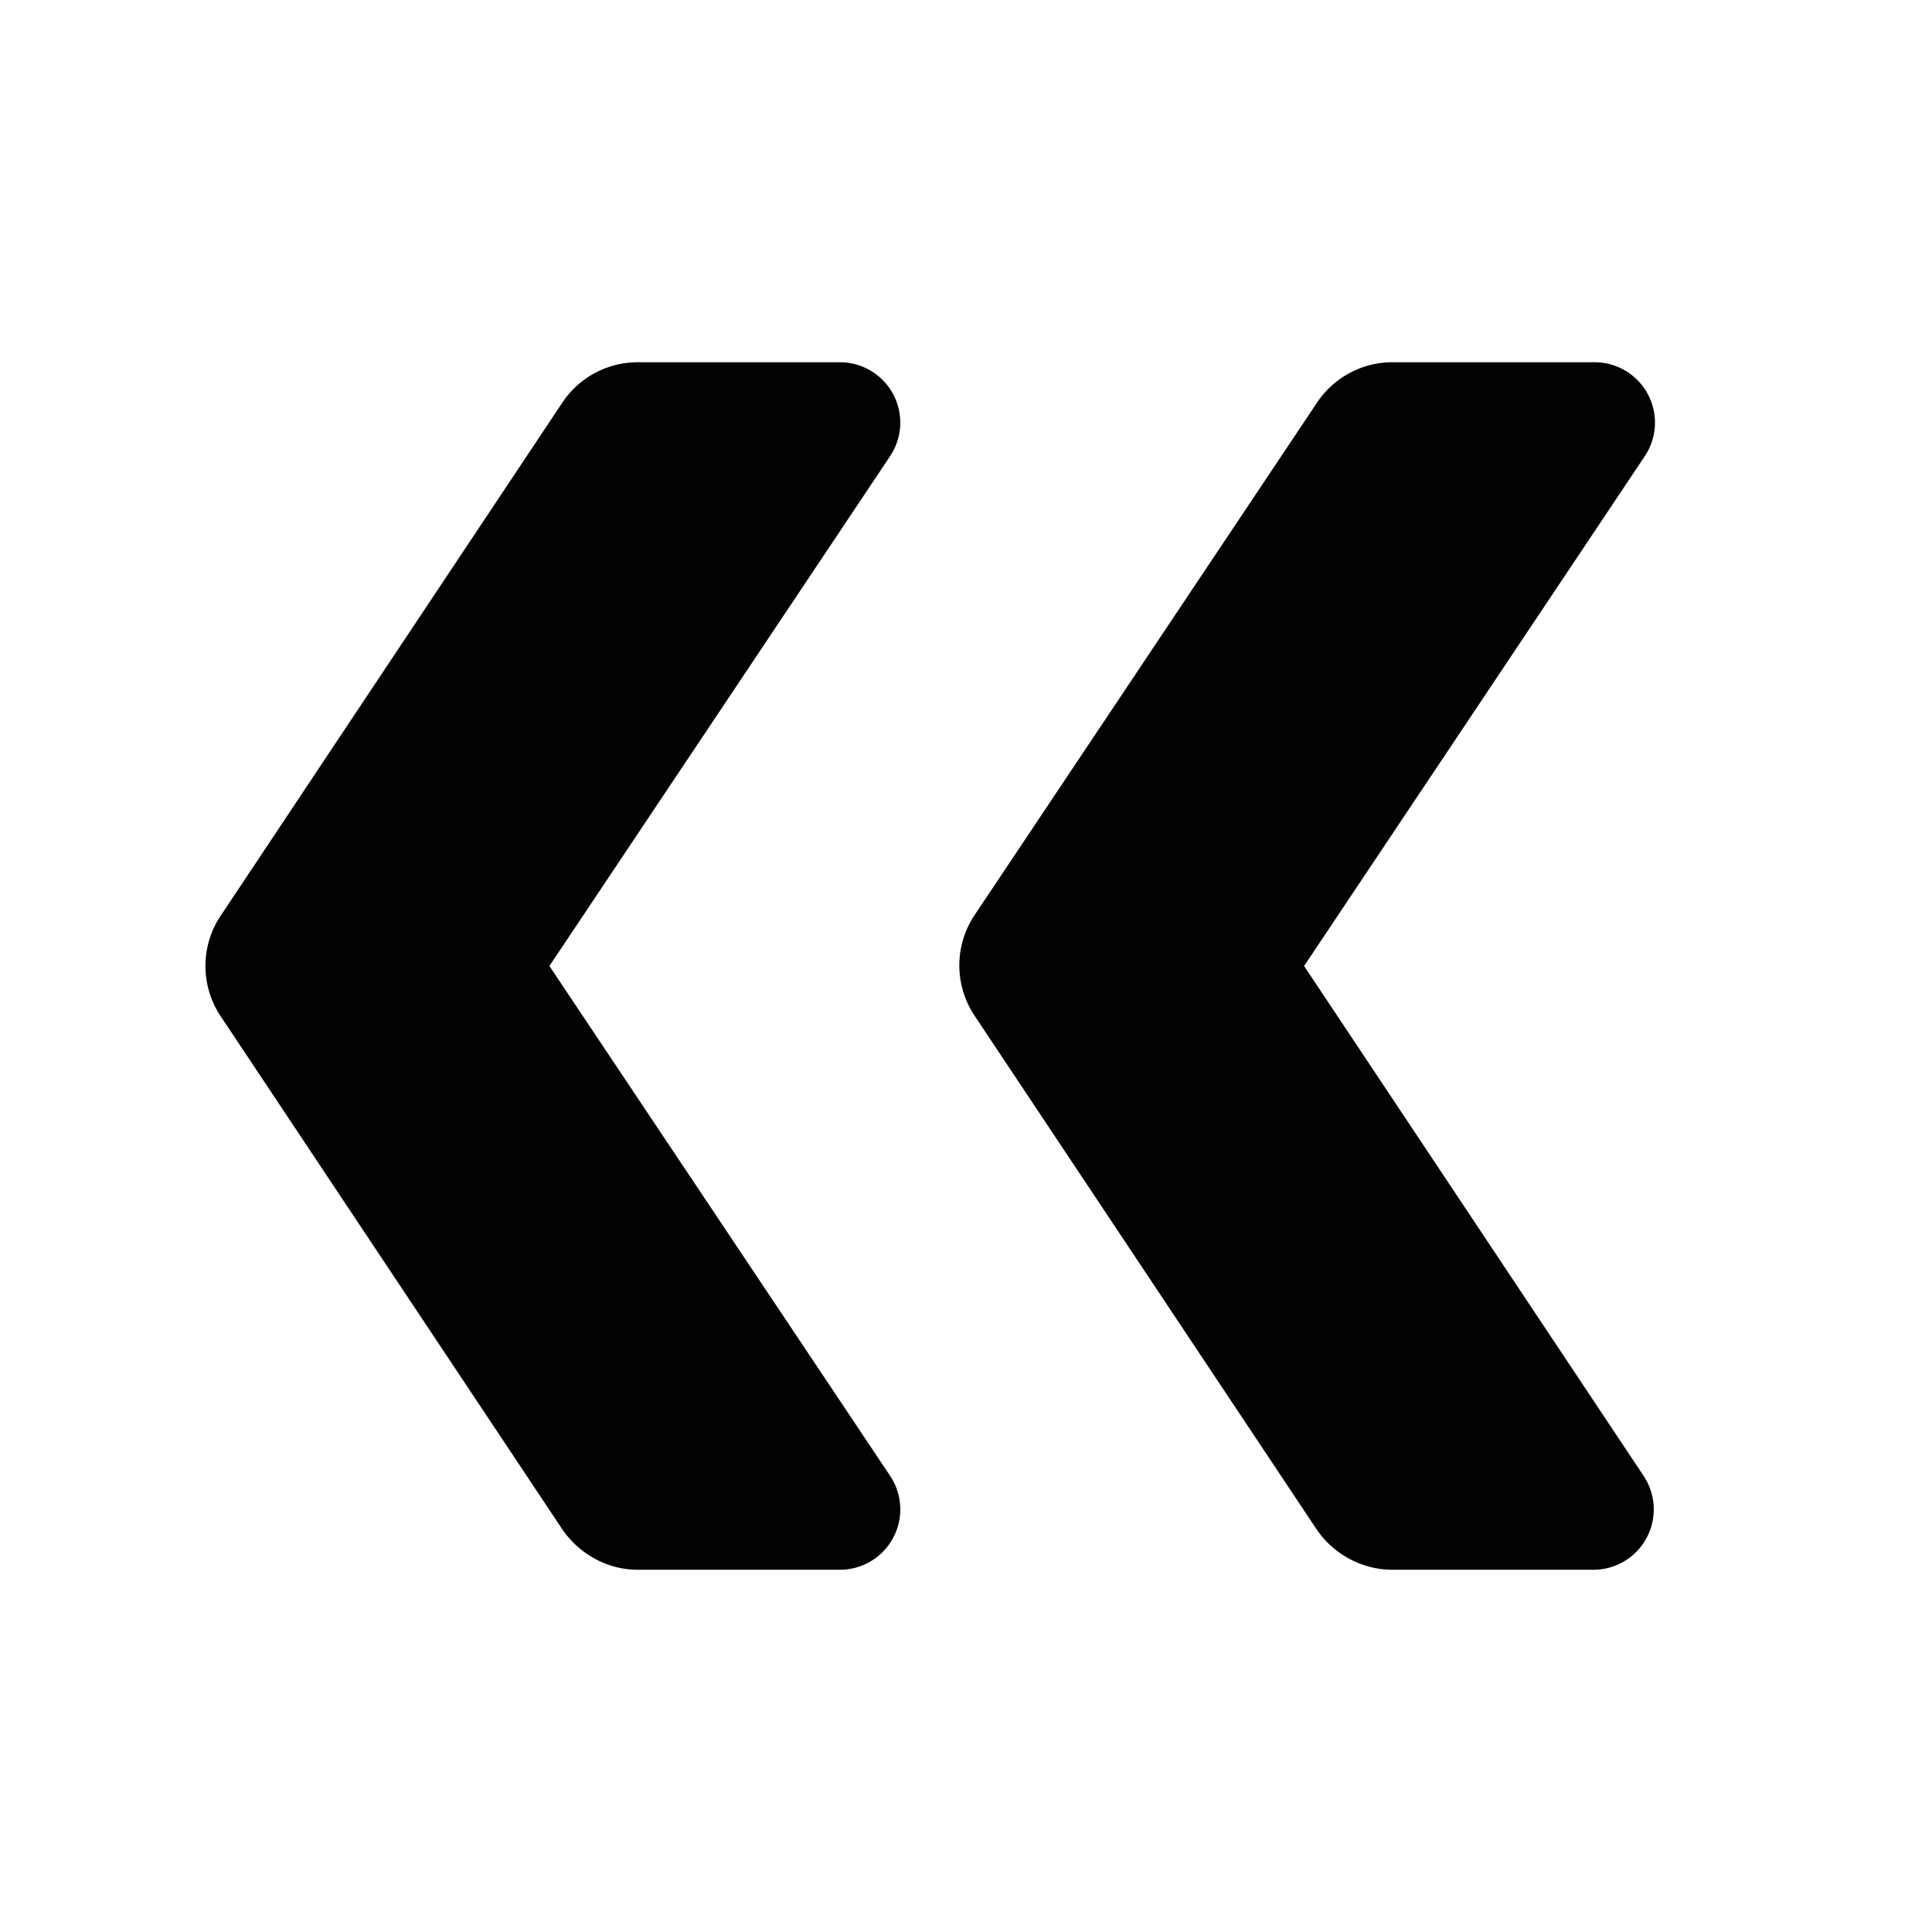 <svg xmlns="http://www.w3.org/2000/svg" width="16" height="16"><path fill="none" d="M0 0h16v16H0z"/><path d="M7.37 12.22 4.55 8l2.82-4.22A.5.5 0 0 0 6.96 3H5.29a.75.75 0 0 0-.63.33L1.83 7.58a.75.75 0 0 0 0 .84l2.83 4.25c.14.2.37.33.62.33h1.67a.5.5 0 0 0 .42-.78Zm6.24 0L10.8 8l2.82-4.22A.5.5 0 0 0 13.2 3h-1.67a.75.75 0 0 0-.62.33L8.07 7.58a.75.75 0 0 0 0 .83l2.83 4.25c.14.21.38.34.63.34h1.67a.5.5 0 0 0 .41-.78Z" opacity=".99"/></svg>